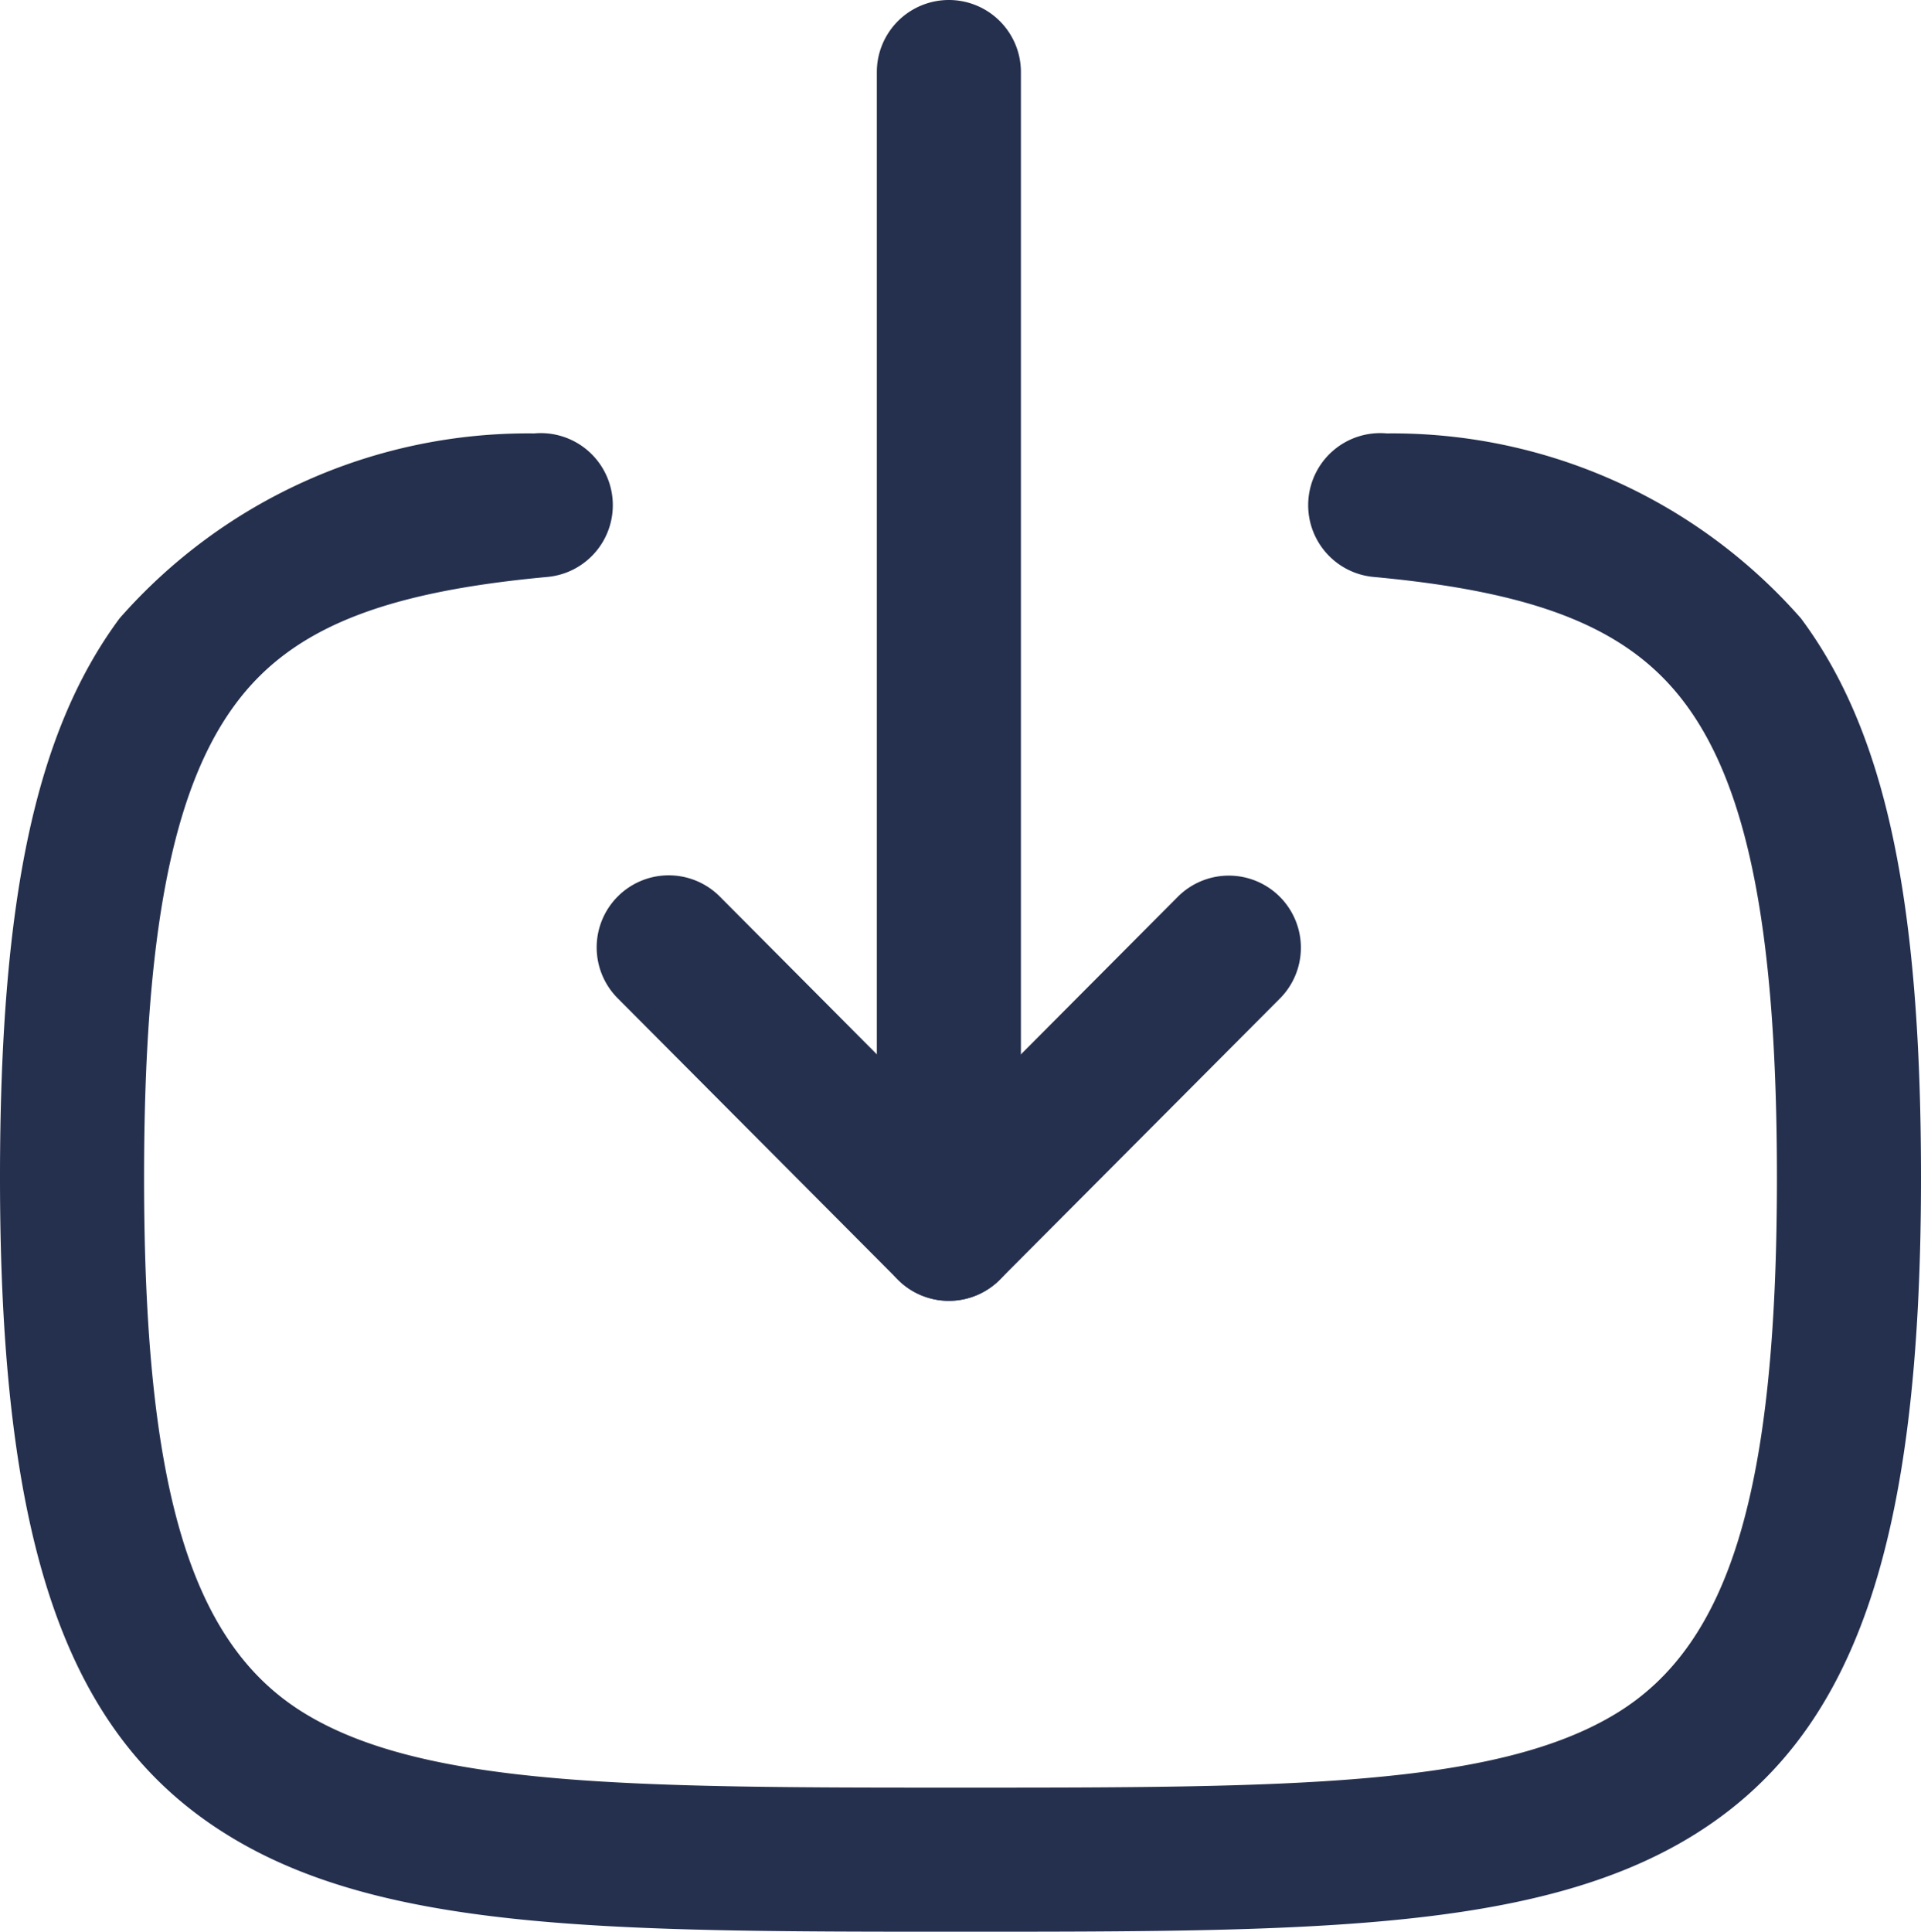 <svg xmlns="http://www.w3.org/2000/svg" width="20" height="20.109" viewBox="0 0 20 20.109">
  <g id="Download" transform="translate(0)">
    <path id="Stroke_1" data-name="Stroke 1" d="M.5,12.791a.75.75,0,0,1-.75-.75V0a.75.75,0,1,1,1.5,0V12.041A.75.75,0,0,1,.5,12.791Z" transform="translate(9.379 0.75)" fill="#25304e"/>
    <path id="Stroke_3" data-name="Stroke 3" d="M2.916,3.678a.75.75,0,0,1-.531-.221L-.531.529a.75.75,0,0,1,0-1.061.75.75,0,0,1,1.061,0L2.916,1.865,5.3-.529a.75.75,0,0,1,1.061,0,.75.75,0,0,1,0,1.061L3.447,3.457A.75.75,0,0,1,2.916,3.678Z" transform="translate(6.963 9.864)" fill="#25304e"/>
    <path id="Stroke_4" data-name="Stroke 4" d="M9.25,14.85c-3.61,0-5.995,0-7.62-1C-.061,12.813-.75,10.828-.75,7c0-2.9.372-4.644,1.245-5.822A5.657,5.657,0,0,1,4.811-.747a.75.75,0,0,1,.816.678.75.75,0,0,1-.678.816C3.22.906,2.279,1.29,1.7,2.072,1.043,2.958.75,4.478.75,7c0,3.232.482,4.847,1.665,5.573,1.264.777,3.481.777,6.835.777s5.57,0,6.835-.777C17.268,11.847,17.75,10.232,17.75,7c0-2.522-.293-4.042-.95-4.928C16.22,1.29,15.279.906,13.551.747a.75.75,0,0,1-.678-.816.75.75,0,0,1,.816-.678A5.657,5.657,0,0,1,18,1.178C18.878,2.356,19.25,4.1,19.25,7c0,3.828-.69,5.813-2.38,6.852C15.244,14.85,12.859,14.85,9.25,14.85Z" transform="translate(0.75 5.259)" fill="#25304e"/>
  </g>
</svg>
